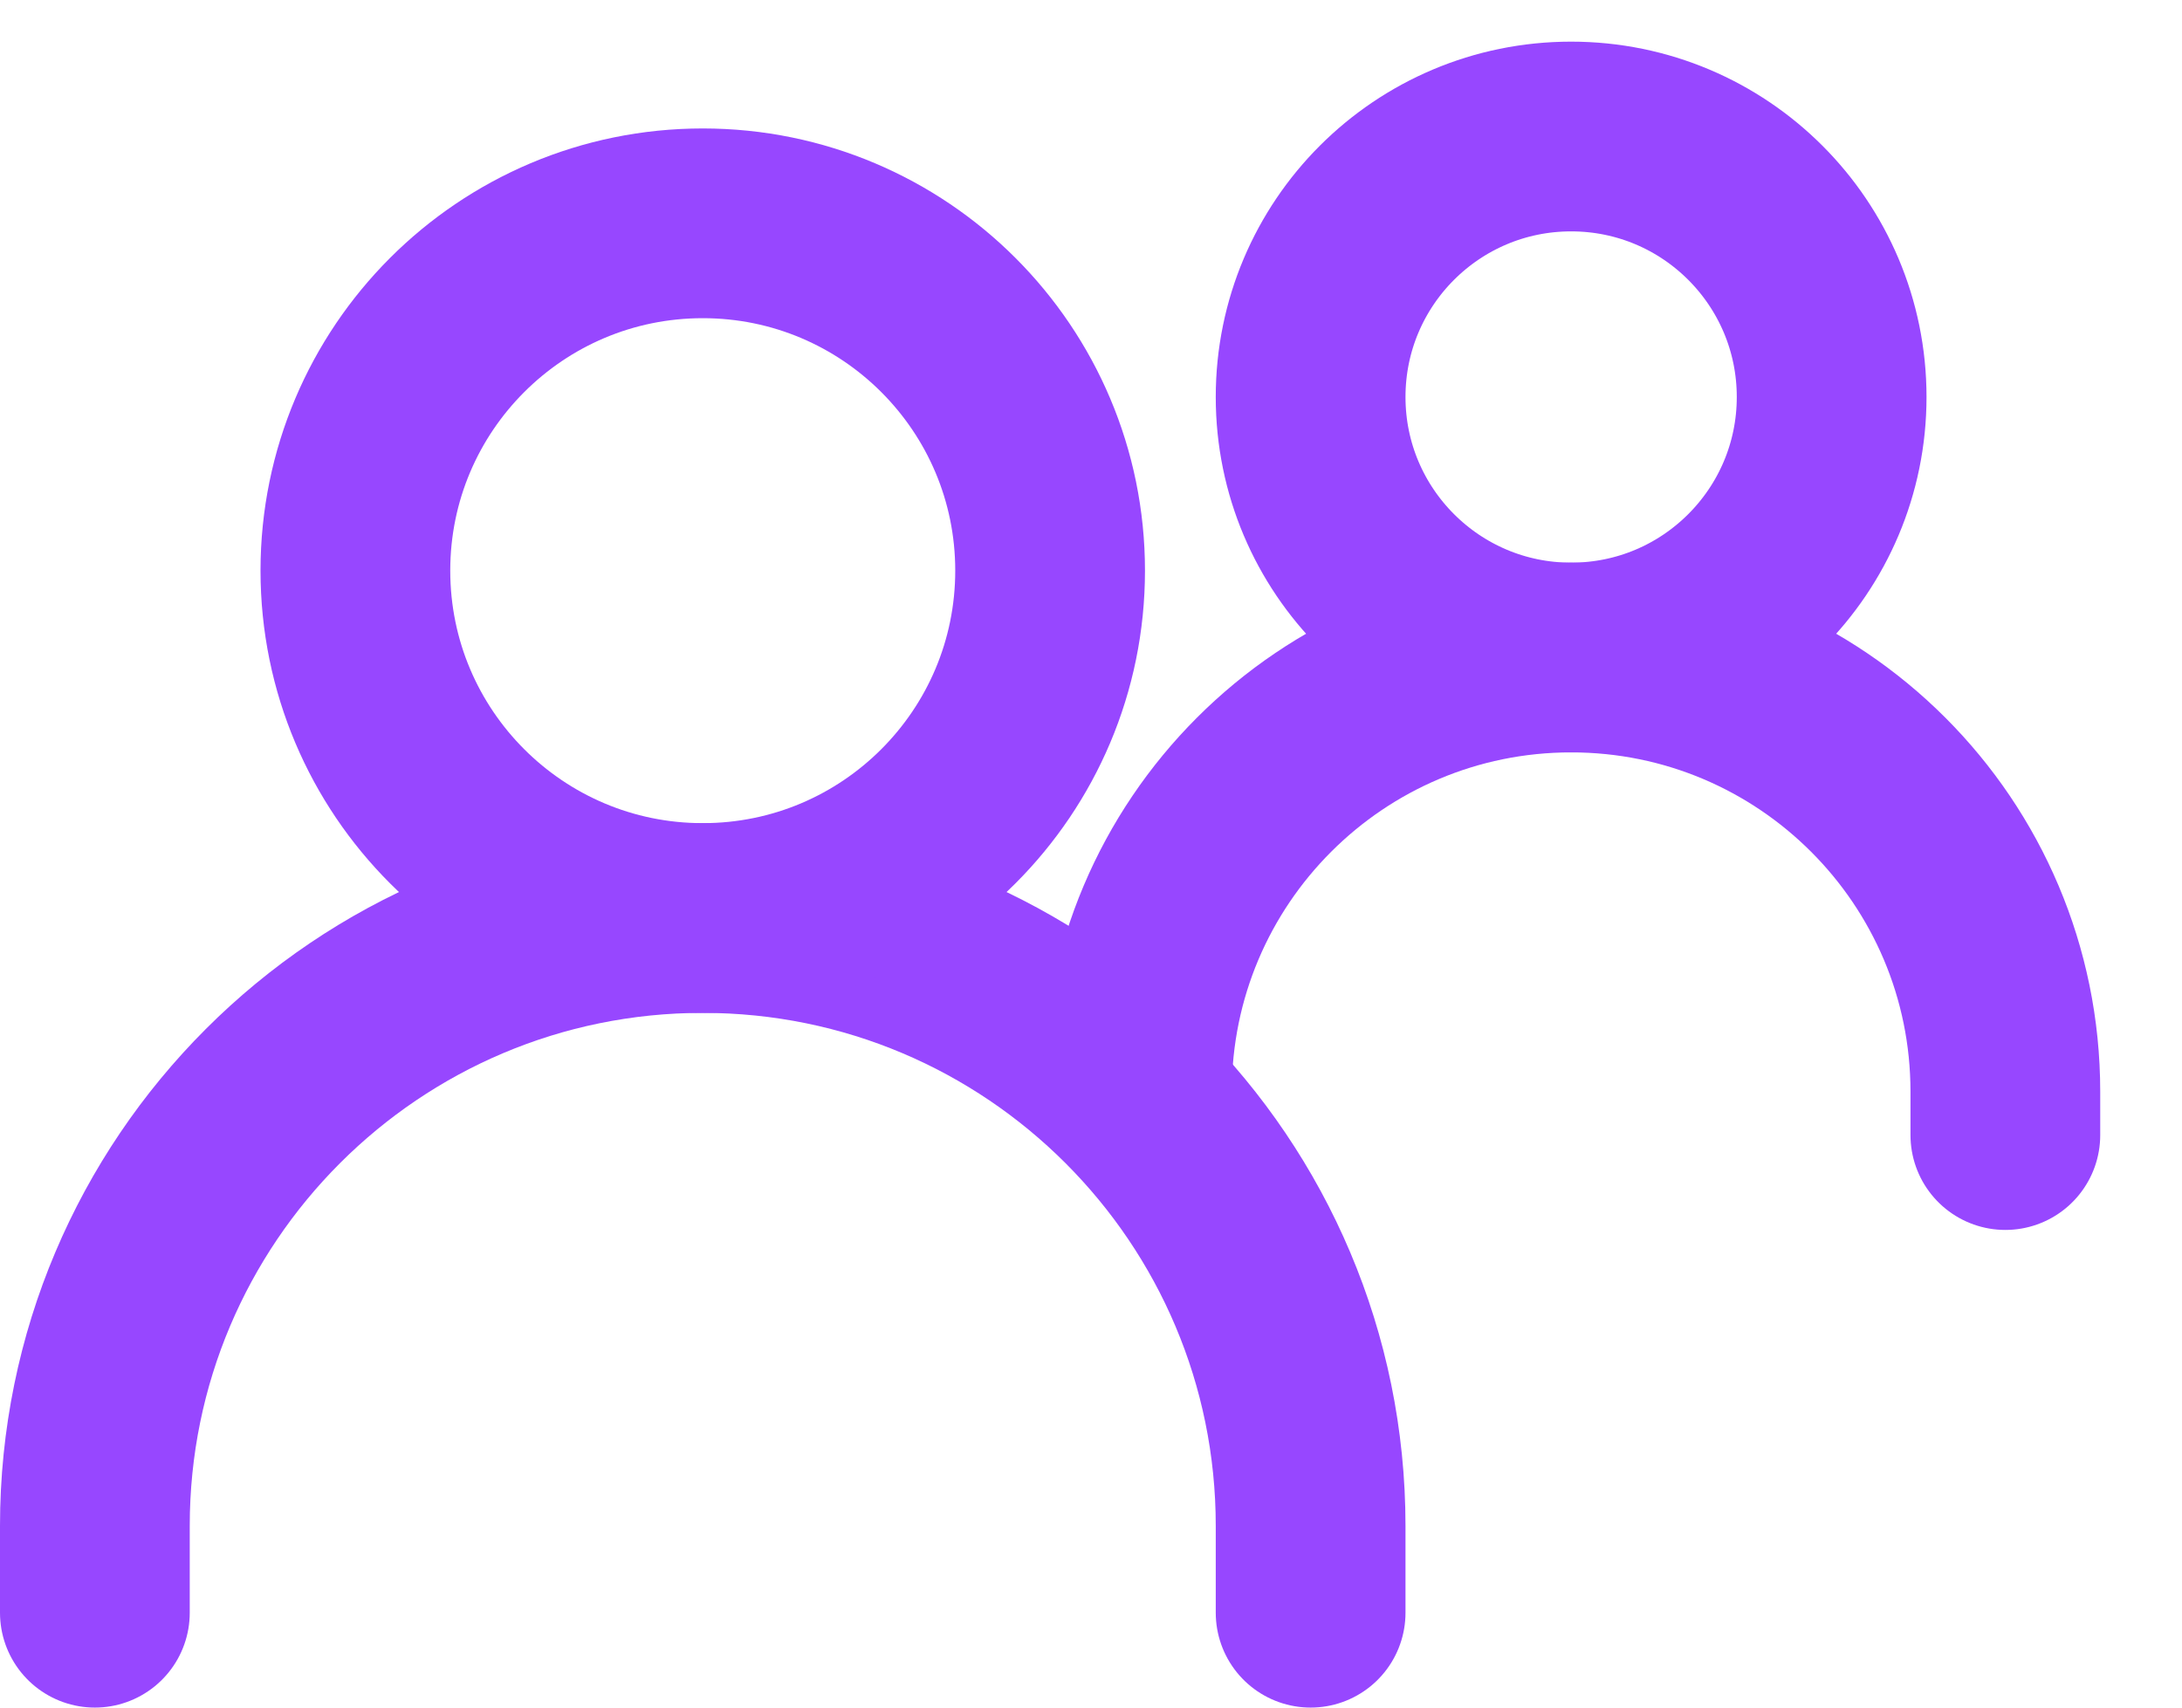 <svg width="23" height="18" viewBox="0 0 23 18" fill="none" xmlns="http://www.w3.org/2000/svg">
<path d="M1 17L1 16.085C1 12.546 3.869 9.677 7.408 9.677C10.946 9.677 13.815 12.546 13.815 16.085V17" stroke="#9747FF" stroke-width="2" stroke-linecap="round"/>
<path d="M11.984 11.508C11.984 8.98 14.033 6.931 16.561 6.931C19.089 6.931 21.138 8.98 21.138 11.508V11.965" stroke="#9747FF" stroke-width="2" stroke-linecap="round"/>
<path d="M7.408 9.677C9.43 9.677 11.069 8.038 11.069 6.015C11.069 3.993 9.43 2.354 7.408 2.354C5.385 2.354 3.746 3.993 3.746 6.015C3.746 8.038 5.385 9.677 7.408 9.677Z" stroke="#9747FF" stroke-width="2" stroke-linecap="round" stroke-linejoin="round"/>
<path d="M16.561 6.931C18.078 6.931 19.307 5.701 19.307 4.185C19.307 2.668 18.078 1.439 16.561 1.439C15.044 1.439 13.815 2.668 13.815 4.185C13.815 5.701 15.044 6.931 16.561 6.931Z" stroke="#9747FF" stroke-width="2" stroke-linecap="round" stroke-linejoin="round"/>
</svg>
